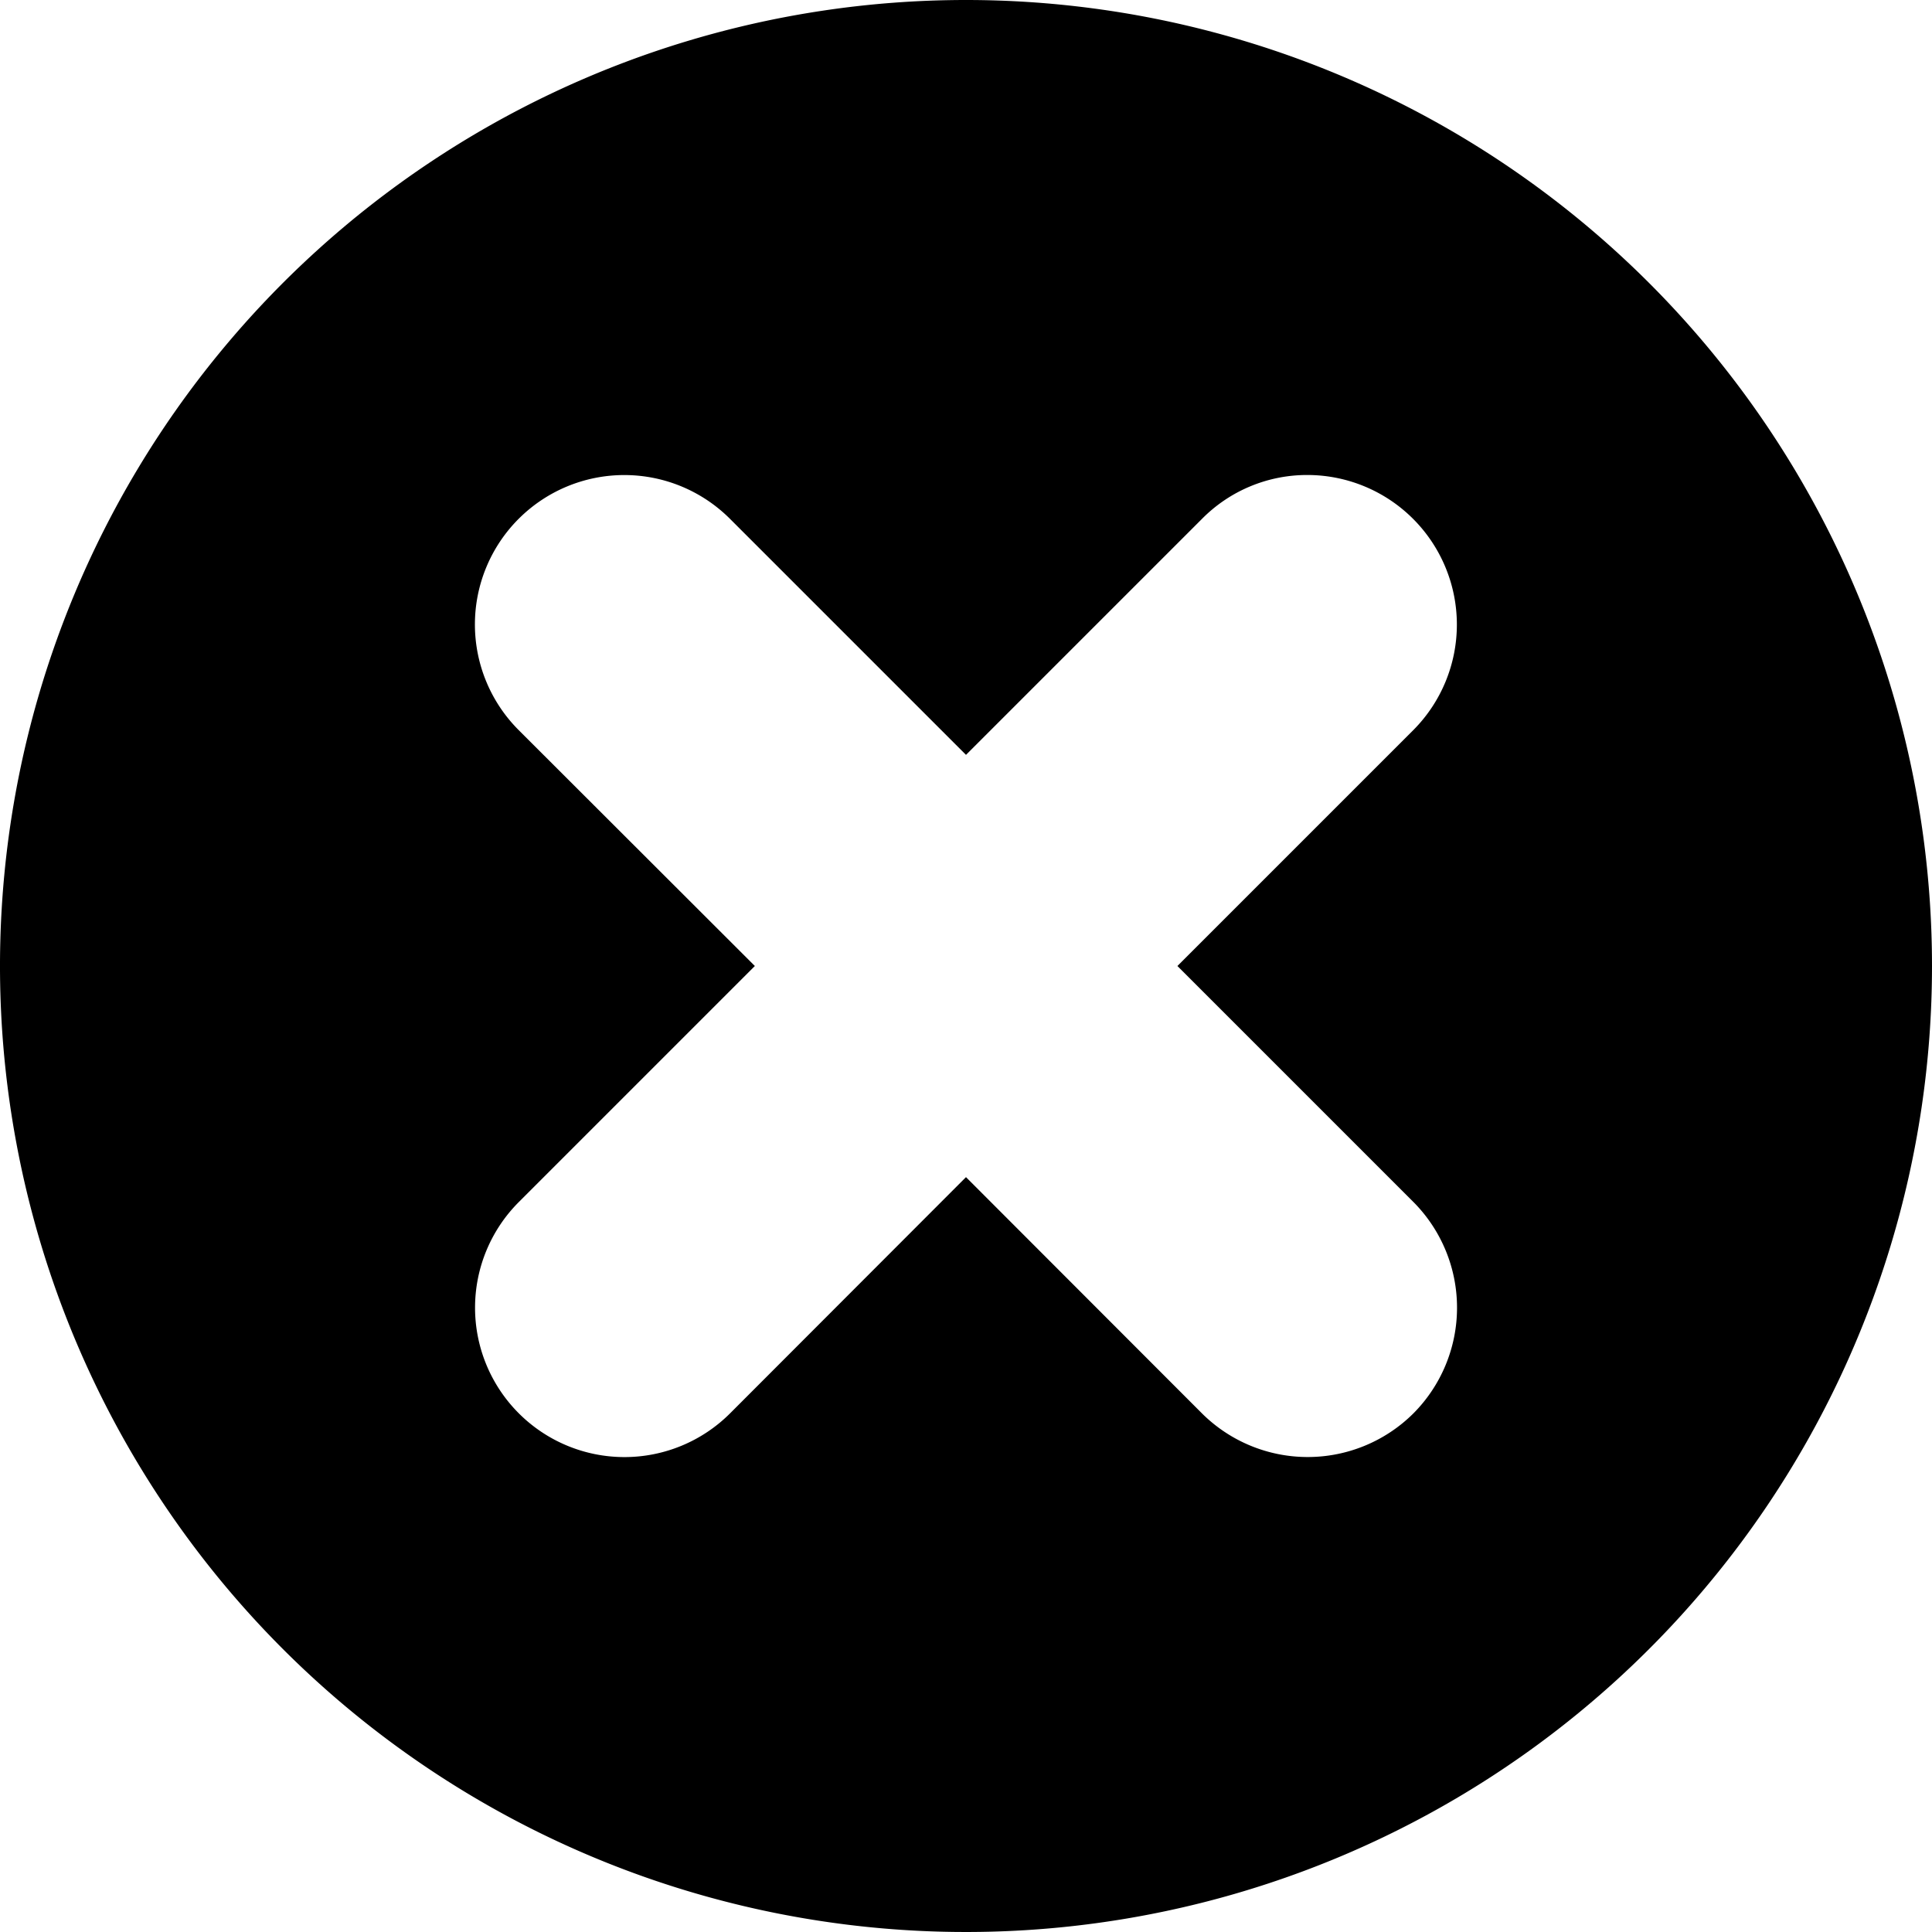 <svg id="Layer_1" data-name="Layer 1" xmlns="http://www.w3.org/2000/svg" viewBox="0 0 70 70"><title>close</title><path d="M70,35A35,35,0,1,1,35,0,35,35,0,0,1,70,35ZM51.21,51.21a5.43,5.43,0,0,0,0-7.66L42.66,35l8.55-8.55a5.42,5.42,0,0,0-3.83-9.24,5.35,5.35,0,0,0-3.83,1.59L35,27.35,26.45,18.8a5.41,5.41,0,1,0-7.66,7.65L27.35,35,18.8,43.55a5.41,5.41,0,0,0,7.65,7.66L35,42.65l8.55,8.56a5.43,5.43,0,0,0,7.66,0Z"/></svg>